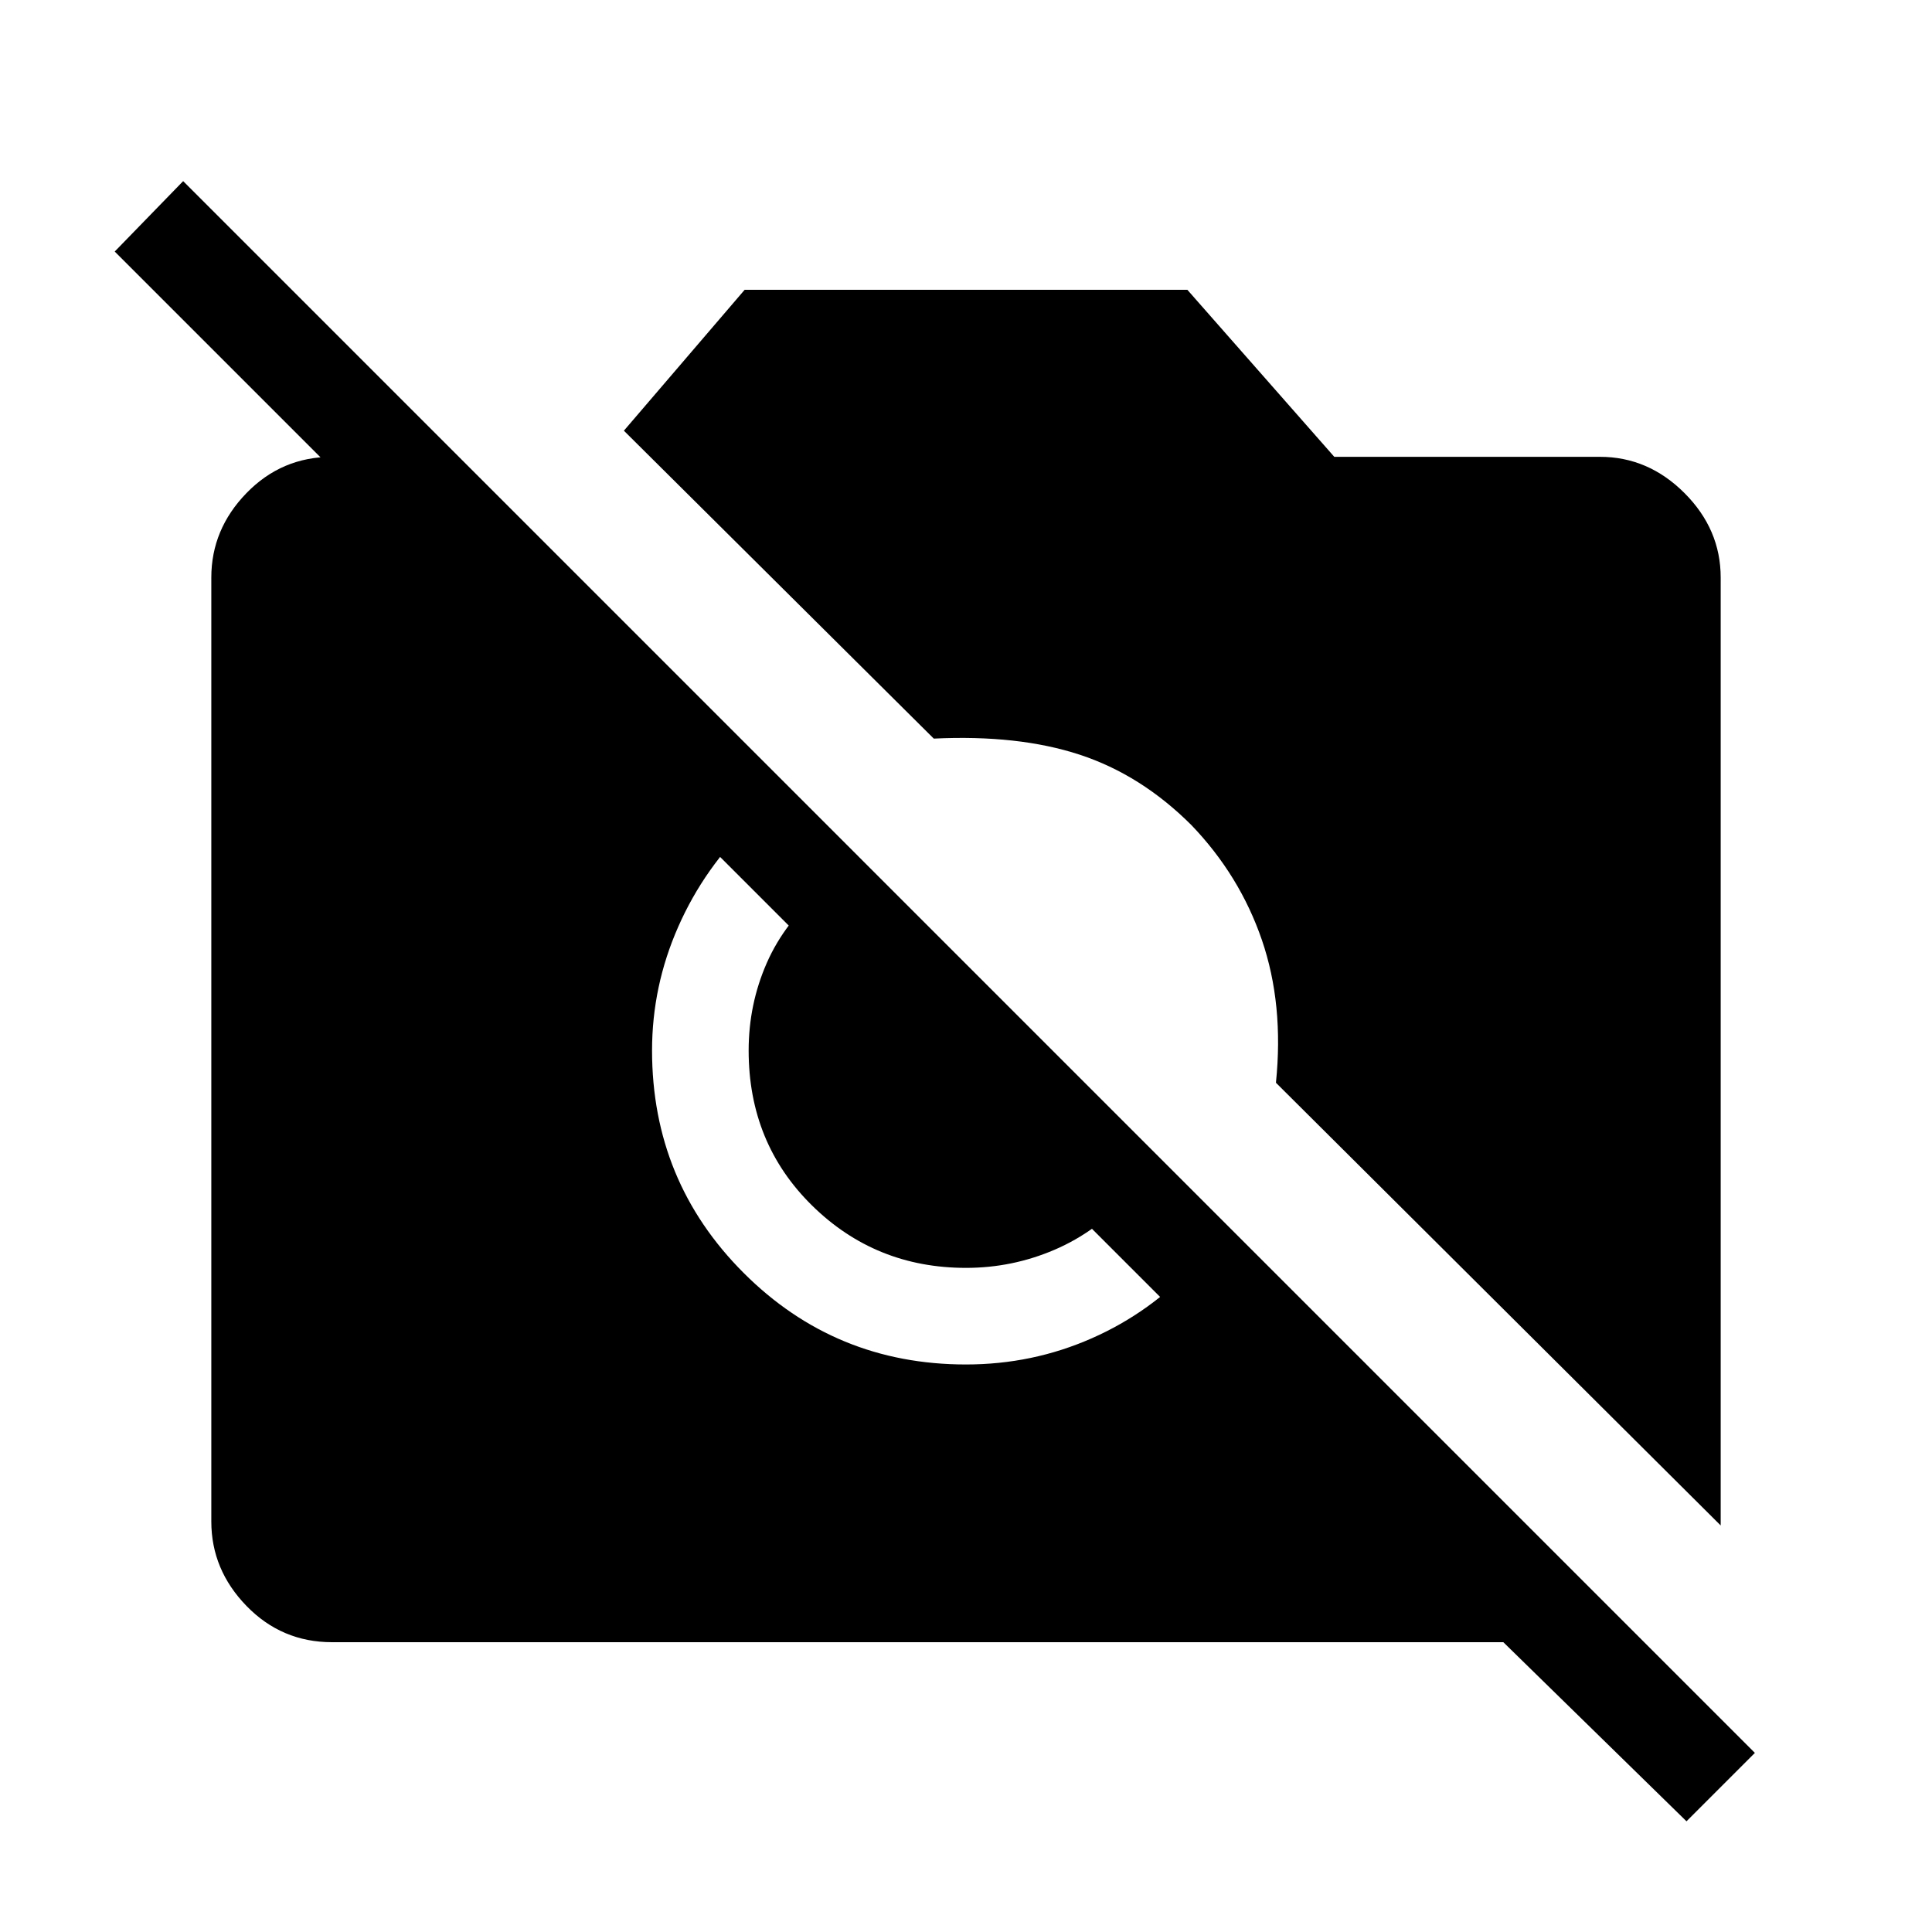 <svg xmlns="http://www.w3.org/2000/svg" height="40" width="40"><path d="M34.917 37.708 31.125 34H6.875q-1.042 0-1.771-.75-.729-.75-.729-1.75V11.958q0-1 .729-1.75t1.771-.75h2.583L28.292 28.25h-2.875L2.375 5.208 3.792 3.75l32.541 32.542Zm.708-6.125-9.208-9.166q.166-1.625-.292-2.959-.458-1.333-1.458-2.375-1.042-1.041-2.313-1.458-1.271-.417-3.021-.333l-6.416-6.375L15.417 6h9.166l3.042 3.458h5.5q1 0 1.75.75t.75 1.75ZM15.583 17q-1 .958-1.541 2.188-.542 1.229-.542 2.562 0 2.708 1.896 4.604T20 28.25q1.375 0 2.604-.542 1.229-.541 2.146-1.541l-1.375-1.417q-.667.75-1.542 1.125T20 26.25q-1.875 0-3.188-1.292Q15.5 23.667 15.5 21.75q0-.958.375-1.812.375-.855 1.167-1.521Z"/></svg>